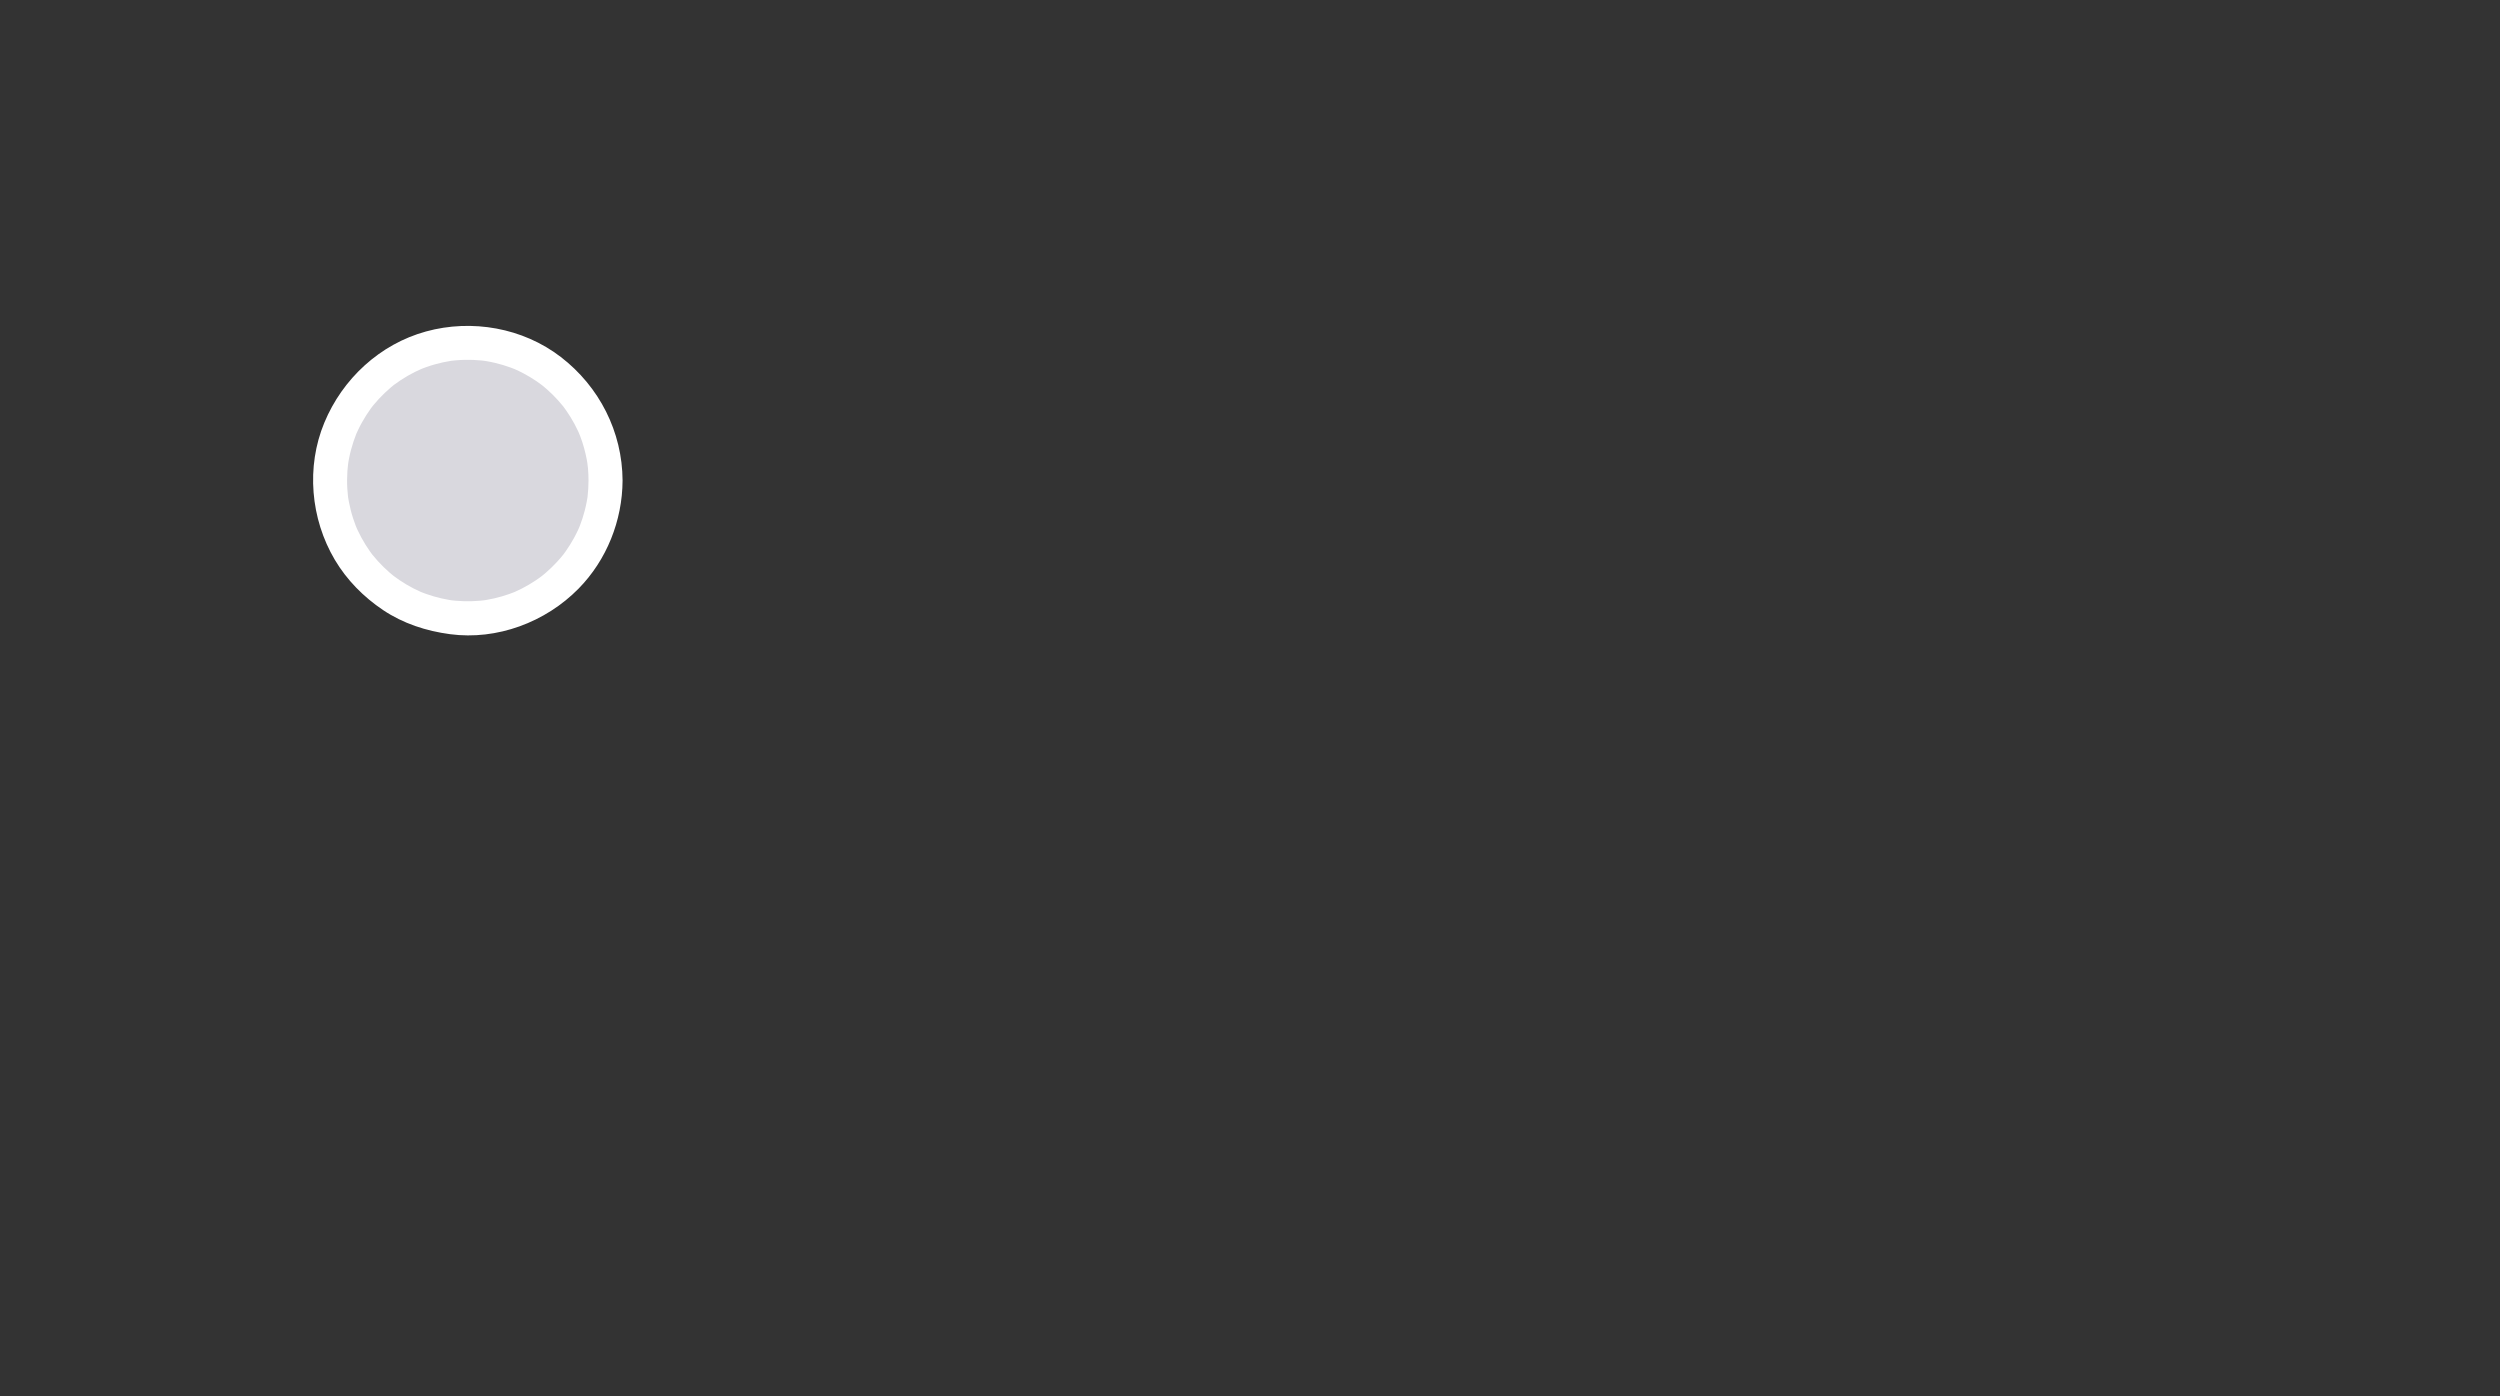 <?xml version="1.0" encoding="utf-8"?>
<!-- Generator: Adobe Illustrator 16.0.4, SVG Export Plug-In . SVG Version: 6.00 Build 0)  -->
<!DOCTYPE svg PUBLIC "-//W3C//DTD SVG 1.1//EN" "http://www.w3.org/Graphics/SVG/1.1/DTD/svg11.dtd">
<svg version="1.1" id="window1" xmlns="http://www.w3.org/2000/svg" xmlns:xlink="http://www.w3.org/1999/xlink" x="0px" y="0px"
	 width="2554.794px" height="1427.054px" viewBox="0 0 2554.794 1427.054" enable-background="new 0 0 2554.794 1427.054"
	 xml:space="preserve">
<rect x="0" y="0" width="2554.794" height="1427.054" fill="#333333" stroke="none"/>
<g>
	<circle fill="#D9D8DE" cx="478.047" cy="491.073" r="140.767"/>
	<g>
		<path fill="#FFFFFF" d="M601.411,491.073c-0.027,5.592-0.352,11.154-0.981,16.71c-0.528,4.661,0.577-3.799-0.13,0.82
			c-0.207,1.352-0.454,2.696-0.7,4.041c-0.571,3.115-1.292,6.2-2.072,9.269c-1.323,5.202-3.021,10.303-4.933,15.315
			c-0.273,0.716-2.019,4.899-0.261,0.771c-0.52,1.222-1.075,2.429-1.629,3.635c-1.29,2.805-2.711,5.548-4.184,8.261
			c-2.512,4.63-5.347,9.079-8.36,13.397c-0.751,1.077-1.533,2.132-2.314,3.188c-2.659,3.592,2.291-2.867-0.498,0.622
			c-1.91,2.39-3.929,4.688-5.989,6.948c-3.531,3.874-7.328,7.499-11.265,10.956c-0.985,0.865-1.994,1.702-3.002,2.54
			c-0.582,0.483-4.098,3.233-0.591,0.535c-2.43,1.869-4.944,3.624-7.49,5.331c-4.381,2.938-8.964,5.564-13.646,7.991
			c-2.354,1.22-4.757,2.339-7.175,3.423c-4.129,1.852,3.456-1.39-0.748,0.307c-1.65,0.666-3.323,1.276-4.997,1.879
			c-5.067,1.822-10.261,3.277-15.503,4.503c-2.652,0.62-5.331,1.124-8.014,1.589c-0.785,0.136-5.403,0.795-0.804,0.182
			c-1.827,0.244-3.661,0.424-5.496,0.596c-5.585,0.522-11.203,0.63-16.808,0.492c-2.79-0.068-5.576-0.26-8.356-0.492
			c-1.378-0.115-2.753-0.271-4.127-0.427c-2.002-0.249-1.824-0.224,0.535,0.077c-0.903-0.134-1.806-0.276-2.707-0.428
			c-5.355-0.874-10.642-2.136-15.857-3.624c-2.58-0.736-5.127-1.585-7.66-2.468c-1.261-0.44-2.509-0.916-3.756-1.393
			c-0.828-0.32-1.653-0.648-2.476-0.985c2.11,0.903,2.272,0.968,0.487,0.192c-10.075-4.403-19.543-10.129-28.311-16.745
			c3.528,2.662-0.001-0.055-0.591-0.535c-1.017-0.828-2.01-1.685-3.002-2.54c-1.985-1.711-3.898-3.504-5.785-5.322
			c-4.09-3.94-7.884-8.181-11.469-12.582c-2.821-3.463,2.194,2.945-0.498-0.622c-0.791-1.048-1.553-2.118-2.314-3.188
			c-1.525-2.144-2.96-4.349-4.363-6.573c-3.054-4.843-5.741-9.909-8.181-15.085c-0.566-1.201-1.098-2.418-1.629-3.635
			c1.795,4.107,0.02-0.053-0.261-0.771c-0.978-2.49-1.847-5.021-2.679-7.562c-1.824-5.568-3.215-11.271-4.326-17.021
			c-0.259-1.342-0.479-2.691-0.699-4.041c-0.752-4.612,0.443,3.835-0.131-0.82c-0.339-2.754-0.557-5.521-0.734-8.289
			c-0.388-6.071-0.299-12.165,0.089-18.232c0.177-2.764,0.475-5.519,0.813-8.267c-0.567,4.6,0.054-0.013,0.183-0.804
			c0.22-1.347,0.479-2.687,0.738-4.027c1.11-5.745,2.664-11.398,4.484-16.957c0.832-2.54,1.773-5.042,2.749-7.529
			c1.656-4.22-1.506,3.399,0.307-0.747c0.531-1.216,1.097-2.416,1.663-3.616c2.439-5.176,5.267-10.162,8.318-15
			c1.402-2.224,2.898-4.388,4.422-6.529c0.761-1.07,1.552-2.118,2.343-3.166c-2.662,3.528,0.055-0.001,0.536-0.591
			c3.587-4.403,7.497-8.536,11.584-12.476c1.887-1.818,3.849-3.558,5.834-5.269c0.993-0.855,2.01-1.685,3.026-2.512
			c3.463-2.821-2.945,2.193,0.622-0.498c4.551-3.435,9.353-6.526,14.284-9.384c4.582-2.655,9.347-4.983,14.197-7.104
			c-4.107,1.795,0.054,0.021,0.771-0.262c1.243-0.487,2.5-0.939,3.756-1.392c2.947-1.061,5.943-1.979,8.955-2.838
			c5.225-1.491,10.553-2.601,15.913-3.475c4.612-0.753-3.834,0.442,0.821-0.131c1.373-0.169,2.75-0.298,4.127-0.427
			c3.246-0.304,6.504-0.447,9.762-0.527c5.601-0.138,11.207,0.135,16.782,0.656c1.375,0.129,2.746,0.298,4.116,0.467
			c-4.6-0.567,0.013,0.053,0.804,0.182c3.134,0.512,6.242,1.175,9.333,1.897c5.238,1.226,10.382,2.827,15.441,4.647
			c1.255,0.452,2.498,0.939,3.739,1.427c4.22,1.656-3.399-1.506,0.748,0.307c2.833,1.237,5.605,2.609,8.349,4.031
			c4.681,2.427,9.187,5.181,13.564,8.115c2.182,1.463,4.301,3.017,6.397,4.599c-3.528-2.662,0.001,0.056,0.591,0.536
			c1.355,1.104,2.674,2.251,3.987,3.404c3.938,3.459,7.633,7.188,11.163,11.06c1.766,1.938,3.451,3.948,5.106,5.98
			c2.821,3.463-2.194-2.945,0.498,0.622c1.055,1.397,2.064,2.829,3.066,4.266c3.016,4.321,5.727,8.851,8.238,13.48
			c1.262,2.327,2.425,4.706,3.554,7.101c0.566,1.201,1.098,2.418,1.629,3.634c-1.867-4.271,0.427,1.207,0.737,2.018
			c2.884,7.561,4.995,15.399,6.529,23.338c0.346,1.791,0.631,3.593,0.907,5.396c-0.729-4.755,0.249,2.509,0.35,3.593
			C601.247,482.672,601.39,486.875,601.411,491.073c0.047,9.486,7.881,17.403,17.403,17.403c9.452,0,17.45-7.916,17.403-17.403
			c-0.245-49.84-23.759-95.989-63.109-126.263c-38.725-29.793-90.84-38.983-137.758-26.078
			c-47.185,12.979-85.316,48.356-103.919,93.229c-18.725,45.165-14.103,98.17,10.712,140.078
			c12.262,20.708,29.445,38.065,49.373,51.427c20.544,13.775,44.108,21.384,68.454,24.626
			c47.986,6.391,97.636-12.282,131.301-46.575c28.764-29.301,44.746-69.496,44.947-110.443c0.046-9.487-7.952-17.403-17.403-17.403
			C609.292,473.669,601.458,481.586,601.411,491.073z"/>
	</g>
</g>
</svg>
